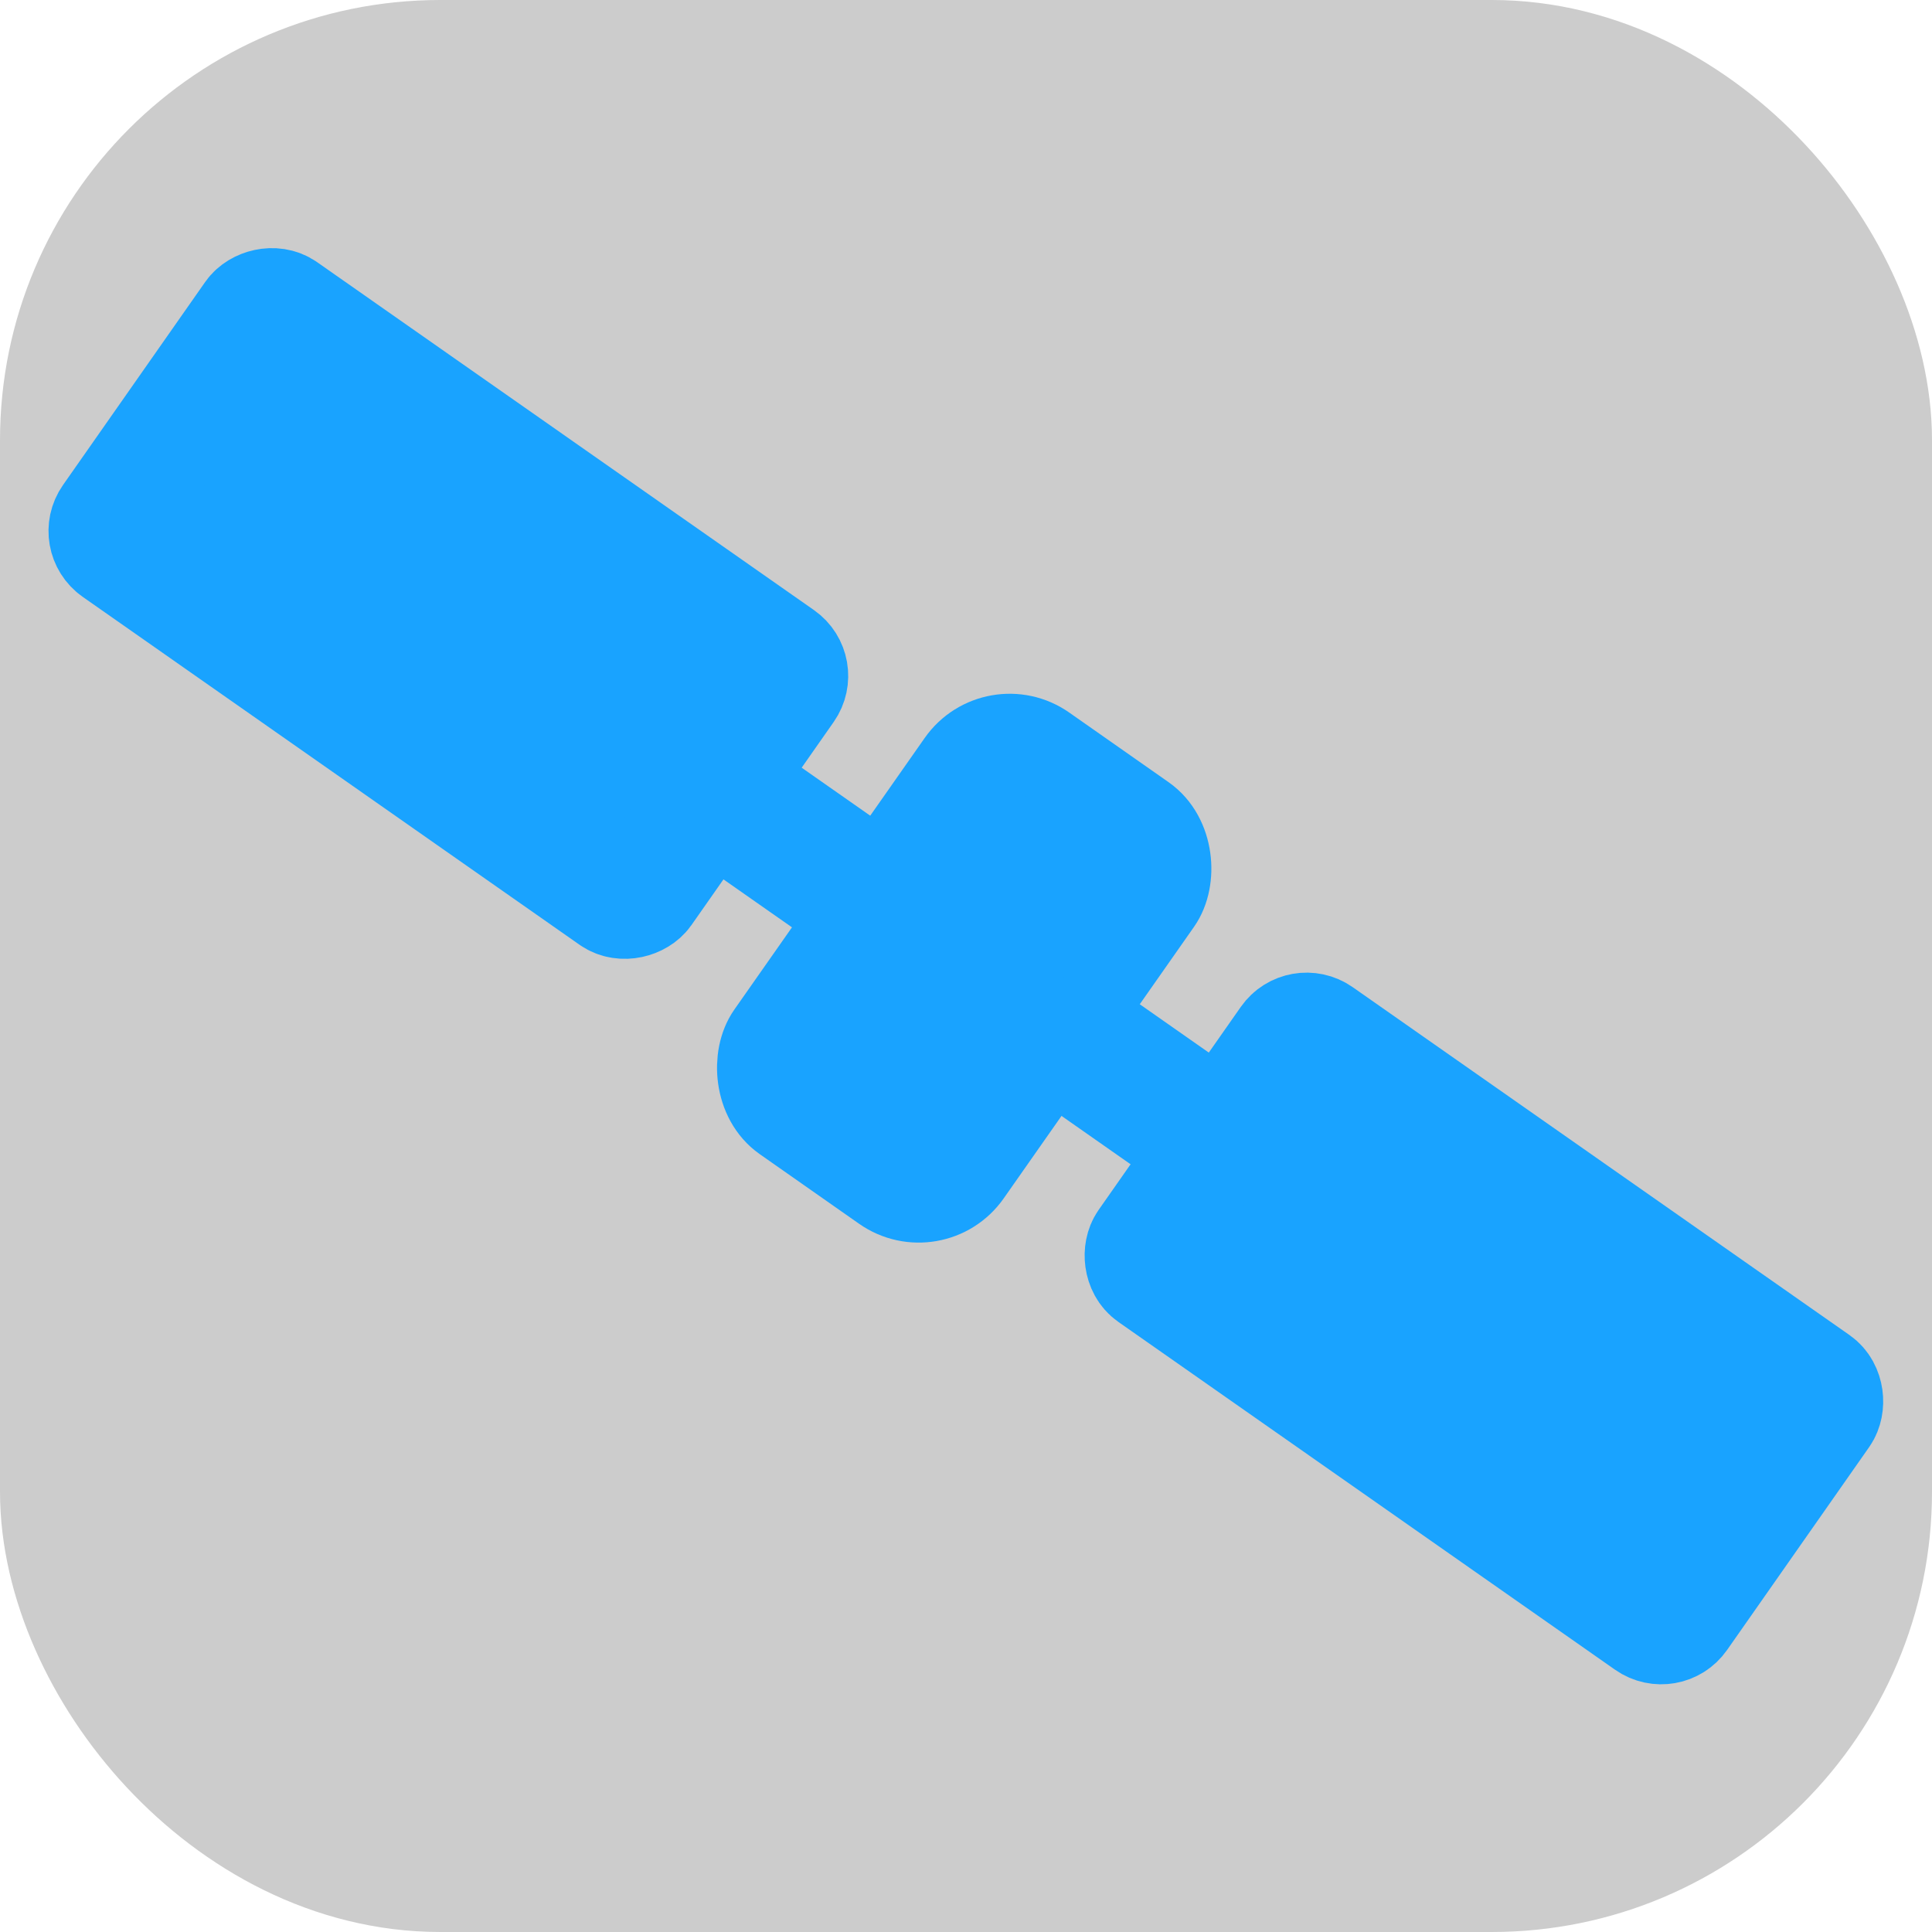 <?xml version="1.0" encoding="UTF-8" standalone="no"?>
<!-- Created with Inkscape (http://www.inkscape.org/) -->

<svg
   xmlns:dc="http://purl.org/dc/elements/1.1/"
   xmlns:cc="http://creativecommons.org/ns#"
   xmlns:rdf="http://www.w3.org/1999/02/22-rdf-syntax-ns#"
   xmlns:svg="http://www.w3.org/2000/svg"
   xmlns="http://www.w3.org/2000/svg"
   xmlns:sodipodi="http://sodipodi.sourceforge.net/DTD/sodipodi-0.dtd"
   xmlns:inkscape="http://www.inkscape.org/namespaces/inkscape"
   width="197.511"
   height="197.511"
   id="svg2"
   version="1.1"
   inkscape:version="0.48.4 r9939"
   sodipodi:docname="spacecrafticon.svg">
  <defs
     id="defs4" />
  <sodipodi:namedview
     id="base"
     pagecolor="#ffffff"
     bordercolor="#666666"
     borderopacity="1.0"
     inkscape:pageopacity="0.0"
     inkscape:pageshadow="2"
     inkscape:zoom="1.979899"
     inkscape:cx="0.31518125"
     inkscape:cy="110.08647"
     inkscape:document-units="px"
     inkscape:current-layer="layer1"
     showgrid="false"
     inkscape:snap-bbox="true"
     inkscape:bbox-paths="true"
     inkscape:bbox-nodes="true"
     inkscape:snap-bbox-edge-midpoints="true"
     inkscape:snap-bbox-midpoints="true"
     inkscape:object-paths="true"
     inkscape:snap-intersection-paths="true"
     inkscape:object-nodes="true"
     inkscape:snap-smooth-nodes="true"
     inkscape:snap-object-midpoints="true"
     inkscape:snap-midpoints="true"
     inkscape:snap-center="true"
     inkscape:snap-page="true"
     fit-margin-top="0"
     fit-margin-left="0"
     fit-margin-right="0"
     fit-margin-bottom="0"
     inkscape:window-width="1752"
     inkscape:window-height="993"
     inkscape:window-x="88"
     inkscape:window-y="42"
     inkscape:window-maximized="0" />
  <g
     inkscape:label="Layer 1"
     inkscape:groupmode="layer"
     id="layer1"
     transform="translate(-273.292,-427.426)">
    <g
       id="g6253">
      <rect
         ry="35"
         y="437.426"
         x="283.292"
         height="177.511"
         width="177.511"
         id="rect3006"
         style="fill:#cccccc;fill-opacity:1;stroke:#cccccc;stroke-width:20;stroke-linecap:round;stroke-linejoin:round;stroke-miterlimit:4;stroke-opacity:1;stroke-dasharray:none" />
      <g
         id="g6244">
        <rect
           style="fill:#19a3ff;fill-opacity:1;stroke:#19a3ff;stroke-width:9.572;stroke-linecap:round;stroke-linejoin:round;stroke-miterlimit:4;stroke-opacity:1;stroke-dasharray:none"
           id="rect3869"
           width="24.053"
           height="45.55"
           x="594.542"
           y="194.85"
           ry="5.826"
           transform="matrix(0.819,0.574,-0.574,0.819,0,0)" />
        <g
           id="g3893"
           transform="matrix(-0.367,-0.257,0.257,-0.367,378.722,818.508)">
          <rect
             ry="4.245"
             y="521.697"
             x="316.475"
             height="8.489"
             width="43.137"
             id="rect3871"
             style="fill:#19a3ff;fill-opacity:1;stroke:#19a3ff;stroke-width:22.622;stroke-linecap:round;stroke-linejoin:round;stroke-miterlimit:4;stroke-opacity:1;stroke-dasharray:none" />
          <rect
             ry="5.059"
             y="492.596"
             x="167.962"
             height="66.691"
             width="148.513"
             id="rect3873"
             style="fill:#19a3ff;fill-opacity:1;stroke:#19a3ff;stroke-width:26.545;stroke-linecap:round;stroke-linejoin:round;stroke-miterlimit:4;stroke-opacity:1;stroke-dasharray:none" />
        </g>
        <g
           id="g3893-6"
           transform="matrix(0.367,0.257,0.257,-0.367,95.067,619.891)">
          <rect
             ry="4.245"
             y="521.697"
             x="316.475"
             height="8.489"
             width="43.137"
             id="rect3871-3"
             style="fill:#19a3ff;fill-opacity:1;stroke:#19a3ff;stroke-width:22.622;stroke-linecap:round;stroke-linejoin:round;stroke-miterlimit:4;stroke-opacity:1;stroke-dasharray:none" />
          <rect
             ry="5.059"
             y="492.596"
             x="167.962"
             height="66.691"
             width="148.513"
             id="rect3873-3"
             style="fill:#19a3ff;fill-opacity:1;stroke:#19a3ff;stroke-width:26.545;stroke-linecap:round;stroke-linejoin:round;stroke-miterlimit:4;stroke-opacity:1;stroke-dasharray:none" />
        </g>
      </g>
    </g>
  </g>
</svg>
